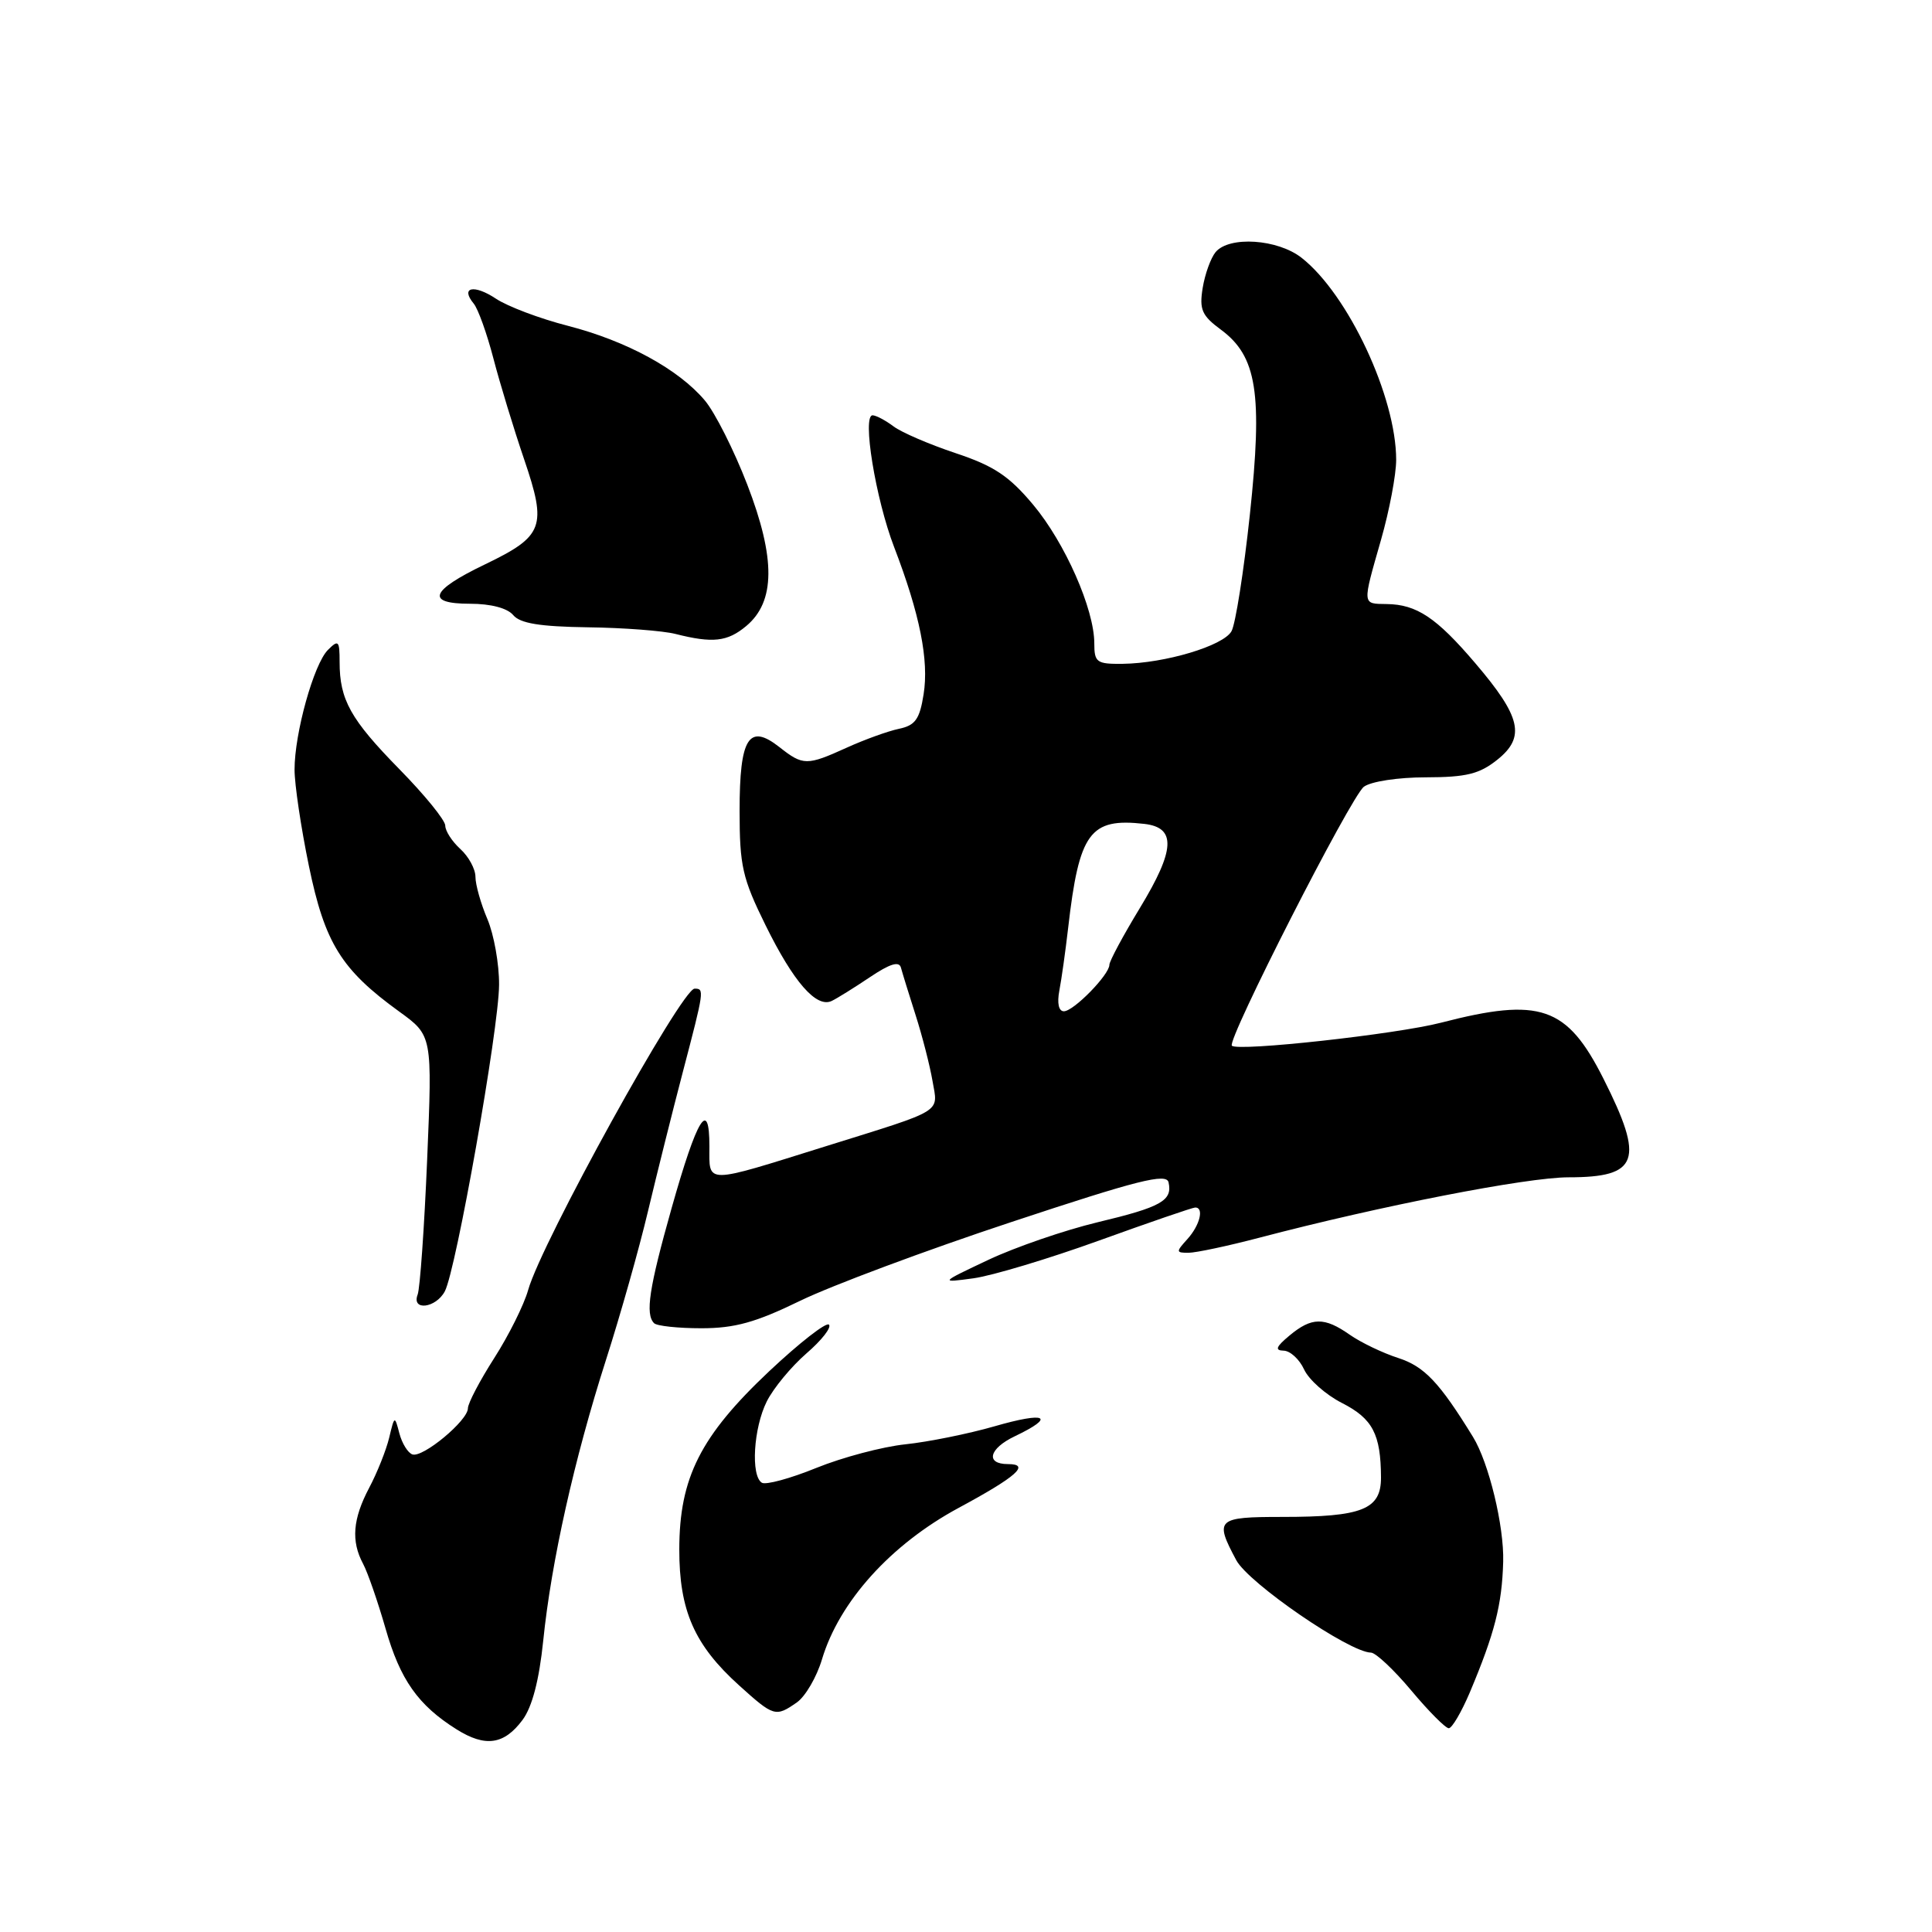 <?xml version="1.0" encoding="UTF-8" standalone="no"?>
<!DOCTYPE svg PUBLIC "-//W3C//DTD SVG 1.1//EN" "http://www.w3.org/Graphics/SVG/1.1/DTD/svg11.dtd" >
<svg xmlns="http://www.w3.org/2000/svg" xmlns:xlink="http://www.w3.org/1999/xlink" version="1.1" viewBox="0 0 256 256">
 <g >
 <path fill="currentColor"
d=" M 69.24 227.90 C 70.52 226.17 71.44 222.64 71.98 217.40 C 73.05 206.91 76.09 193.33 80.29 180.21 C 82.18 174.32 84.69 165.45 85.86 160.50 C 87.04 155.55 89.12 147.22 90.49 142.00 C 93.32 131.21 93.35 131.00 92.04 131.00 C 90.33 131.00 71.74 164.65 69.98 170.94 C 69.43 172.90 67.41 176.95 65.49 179.95 C 63.57 182.95 62.00 185.95 62.00 186.61 C 62.00 188.23 56.04 193.18 54.65 192.72 C 54.05 192.52 53.27 191.26 52.92 189.93 C 52.30 187.55 52.27 187.56 51.57 190.50 C 51.17 192.15 49.98 195.14 48.92 197.14 C 46.74 201.27 46.50 204.20 48.11 207.21 C 48.72 208.35 50.06 212.22 51.09 215.80 C 53.02 222.57 55.40 225.95 60.50 229.15 C 64.31 231.54 66.79 231.19 69.24 227.90 Z  M 194.76 224.25 C 198.06 216.40 199.02 212.65 199.18 206.94 C 199.31 202.22 197.28 193.82 195.18 190.40 C 190.74 183.18 188.74 181.07 185.30 179.95 C 183.21 179.28 180.31 177.88 178.85 176.86 C 175.47 174.49 173.80 174.52 170.86 176.97 C 169.07 178.46 168.89 178.94 170.09 178.97 C 170.96 178.99 172.18 180.11 172.80 181.46 C 173.42 182.81 175.68 184.82 177.83 185.91 C 181.89 187.98 182.96 190.04 182.99 195.77 C 183.00 200.01 180.53 201.00 169.93 201.00 C 161.21 201.00 160.90 201.29 163.81 206.73 C 165.44 209.78 178.78 218.94 181.66 218.98 C 182.29 218.99 184.70 221.25 187.00 224.00 C 189.30 226.75 191.54 229.00 191.97 229.00 C 192.40 229.00 193.65 226.86 194.76 224.25 Z  M 105.60 225.57 C 106.72 224.78 108.22 222.21 108.92 219.86 C 111.21 212.22 118.03 204.66 127.01 199.81 C 134.73 195.65 136.58 194.00 133.56 194.00 C 130.54 194.00 131.04 191.95 134.45 190.32 C 139.99 187.68 138.63 187.01 131.75 189.00 C 128.31 189.99 123.01 191.06 119.96 191.38 C 116.92 191.70 111.61 193.11 108.16 194.51 C 104.72 195.91 101.47 196.79 100.95 196.47 C 99.46 195.55 99.84 189.22 101.60 185.70 C 102.48 183.94 104.85 181.08 106.85 179.34 C 108.86 177.61 110.21 175.89 109.84 175.52 C 109.48 175.16 105.93 177.93 101.94 181.68 C 92.82 190.27 90.02 195.80 90.01 205.29 C 90.00 213.41 92.00 217.96 97.93 223.32 C 102.53 227.47 102.77 227.55 105.60 225.57 Z  M 106.03 172.36 C 110.14 170.36 122.72 165.66 134.00 161.93 C 150.80 156.36 154.56 155.41 154.84 156.67 C 155.38 159.09 153.88 159.94 145.42 161.96 C 141.06 163.01 134.57 165.24 131.00 166.92 C 124.50 169.99 124.50 169.99 129.00 169.38 C 131.47 169.04 138.96 166.79 145.63 164.38 C 152.30 161.97 158.03 160.00 158.38 160.00 C 159.57 160.00 158.99 162.35 157.35 164.17 C 155.80 165.88 155.81 166.00 157.47 166.00 C 158.46 166.00 162.69 165.10 166.88 164.00 C 182.90 159.79 202.31 156.00 207.84 156.00 C 217.14 156.00 217.93 153.77 212.47 142.94 C 207.63 133.33 204.09 132.11 190.95 135.51 C 185.05 137.04 164.02 139.36 163.23 138.56 C 162.53 137.86 179.00 105.54 180.72 104.25 C 181.65 103.55 185.26 103.00 188.94 103.00 C 194.30 102.99 196.03 102.56 198.40 100.67 C 202.17 97.66 201.56 94.99 195.46 87.85 C 190.33 81.83 187.71 80.09 183.75 80.04 C 180.47 79.99 180.49 80.27 183.00 71.50 C 184.10 67.65 185.00 62.90 185.00 60.93 C 185.00 52.60 178.65 39.02 172.48 34.17 C 169.31 31.67 162.87 31.24 161.07 33.41 C 160.43 34.19 159.66 36.32 159.36 38.16 C 158.90 41.01 159.25 41.82 161.76 43.67 C 166.56 47.21 167.33 52.11 165.61 68.22 C 164.80 75.76 163.71 82.70 163.18 83.64 C 162.10 85.58 154.36 87.89 148.75 87.96 C 145.32 88.00 145.00 87.77 145.00 85.25 C 145.00 80.72 141.12 71.92 136.90 66.88 C 133.71 63.07 131.70 61.73 126.61 60.04 C 123.14 58.88 119.44 57.29 118.40 56.50 C 117.35 55.71 116.11 55.05 115.63 55.03 C 114.21 54.98 116.01 66.08 118.48 72.50 C 121.88 81.36 123.11 87.49 122.38 92.01 C 121.86 95.31 121.27 96.12 119.12 96.57 C 117.68 96.87 114.58 97.99 112.22 99.06 C 106.91 101.47 106.41 101.47 103.27 98.99 C 99.22 95.81 98.00 97.75 98.00 107.43 C 98.00 114.74 98.37 116.37 101.44 122.60 C 105.16 130.15 108.18 133.60 110.21 132.63 C 110.92 132.29 113.20 130.87 115.27 129.48 C 117.92 127.70 119.14 127.32 119.38 128.22 C 119.57 128.93 120.44 131.75 121.32 134.50 C 122.20 137.25 123.21 141.18 123.56 143.22 C 124.31 147.52 125.23 146.95 109.50 151.86 C 93.18 156.96 94.00 156.96 94.00 151.91 C 94.00 145.43 92.37 148.10 88.99 160.09 C 86.00 170.69 85.48 174.14 86.67 175.33 C 87.03 175.70 89.86 176.00 92.94 176.00 C 97.36 176.00 100.14 175.23 106.03 172.36 Z  M 58.94 171.11 C 60.43 168.32 66.10 136.32 66.13 130.50 C 66.15 127.75 65.45 123.83 64.58 121.78 C 63.71 119.74 63.00 117.22 63.00 116.19 C 63.00 115.15 62.10 113.50 61.00 112.50 C 59.90 111.50 59.00 110.11 59.00 109.40 C 59.00 108.69 56.27 105.33 52.92 101.92 C 46.45 95.32 45.00 92.73 45.00 87.72 C 45.00 84.88 44.85 84.72 43.45 86.12 C 41.58 87.99 39.02 97.17 39.03 102.00 C 39.03 103.92 39.88 109.66 40.93 114.74 C 43.04 124.97 45.22 128.48 52.90 134.04 C 57.29 137.22 57.29 137.22 56.60 153.66 C 56.22 162.69 55.65 170.74 55.34 171.54 C 54.50 173.74 57.75 173.34 58.94 171.11 Z  M 98.87 82.96 C 102.75 79.73 102.79 73.99 99.02 64.22 C 97.27 59.68 94.74 54.66 93.40 53.07 C 89.92 48.93 83.04 45.18 75.24 43.17 C 71.53 42.22 67.25 40.60 65.72 39.58 C 62.80 37.64 60.96 38.04 62.77 40.23 C 63.35 40.93 64.52 44.20 65.38 47.50 C 66.24 50.80 68.07 56.81 69.45 60.86 C 72.50 69.82 72.05 71.03 64.25 74.79 C 57.00 78.27 56.35 80.00 62.29 80.00 C 65.04 80.00 67.23 80.58 68.00 81.50 C 68.91 82.60 71.53 83.03 77.87 83.12 C 82.62 83.18 87.85 83.58 89.50 84.00 C 94.43 85.25 96.38 85.04 98.87 82.96 Z  M 140.37 131.25 C 140.66 129.74 141.18 126.03 141.53 123.00 C 142.99 110.29 144.41 108.35 151.63 109.17 C 155.88 109.66 155.72 112.60 151.05 120.30 C 148.82 123.97 147.00 127.36 147.00 127.84 C 147.00 129.15 142.26 134.00 140.97 134.00 C 140.28 134.00 140.05 132.93 140.37 131.25 Z "/>
</g>
</svg>